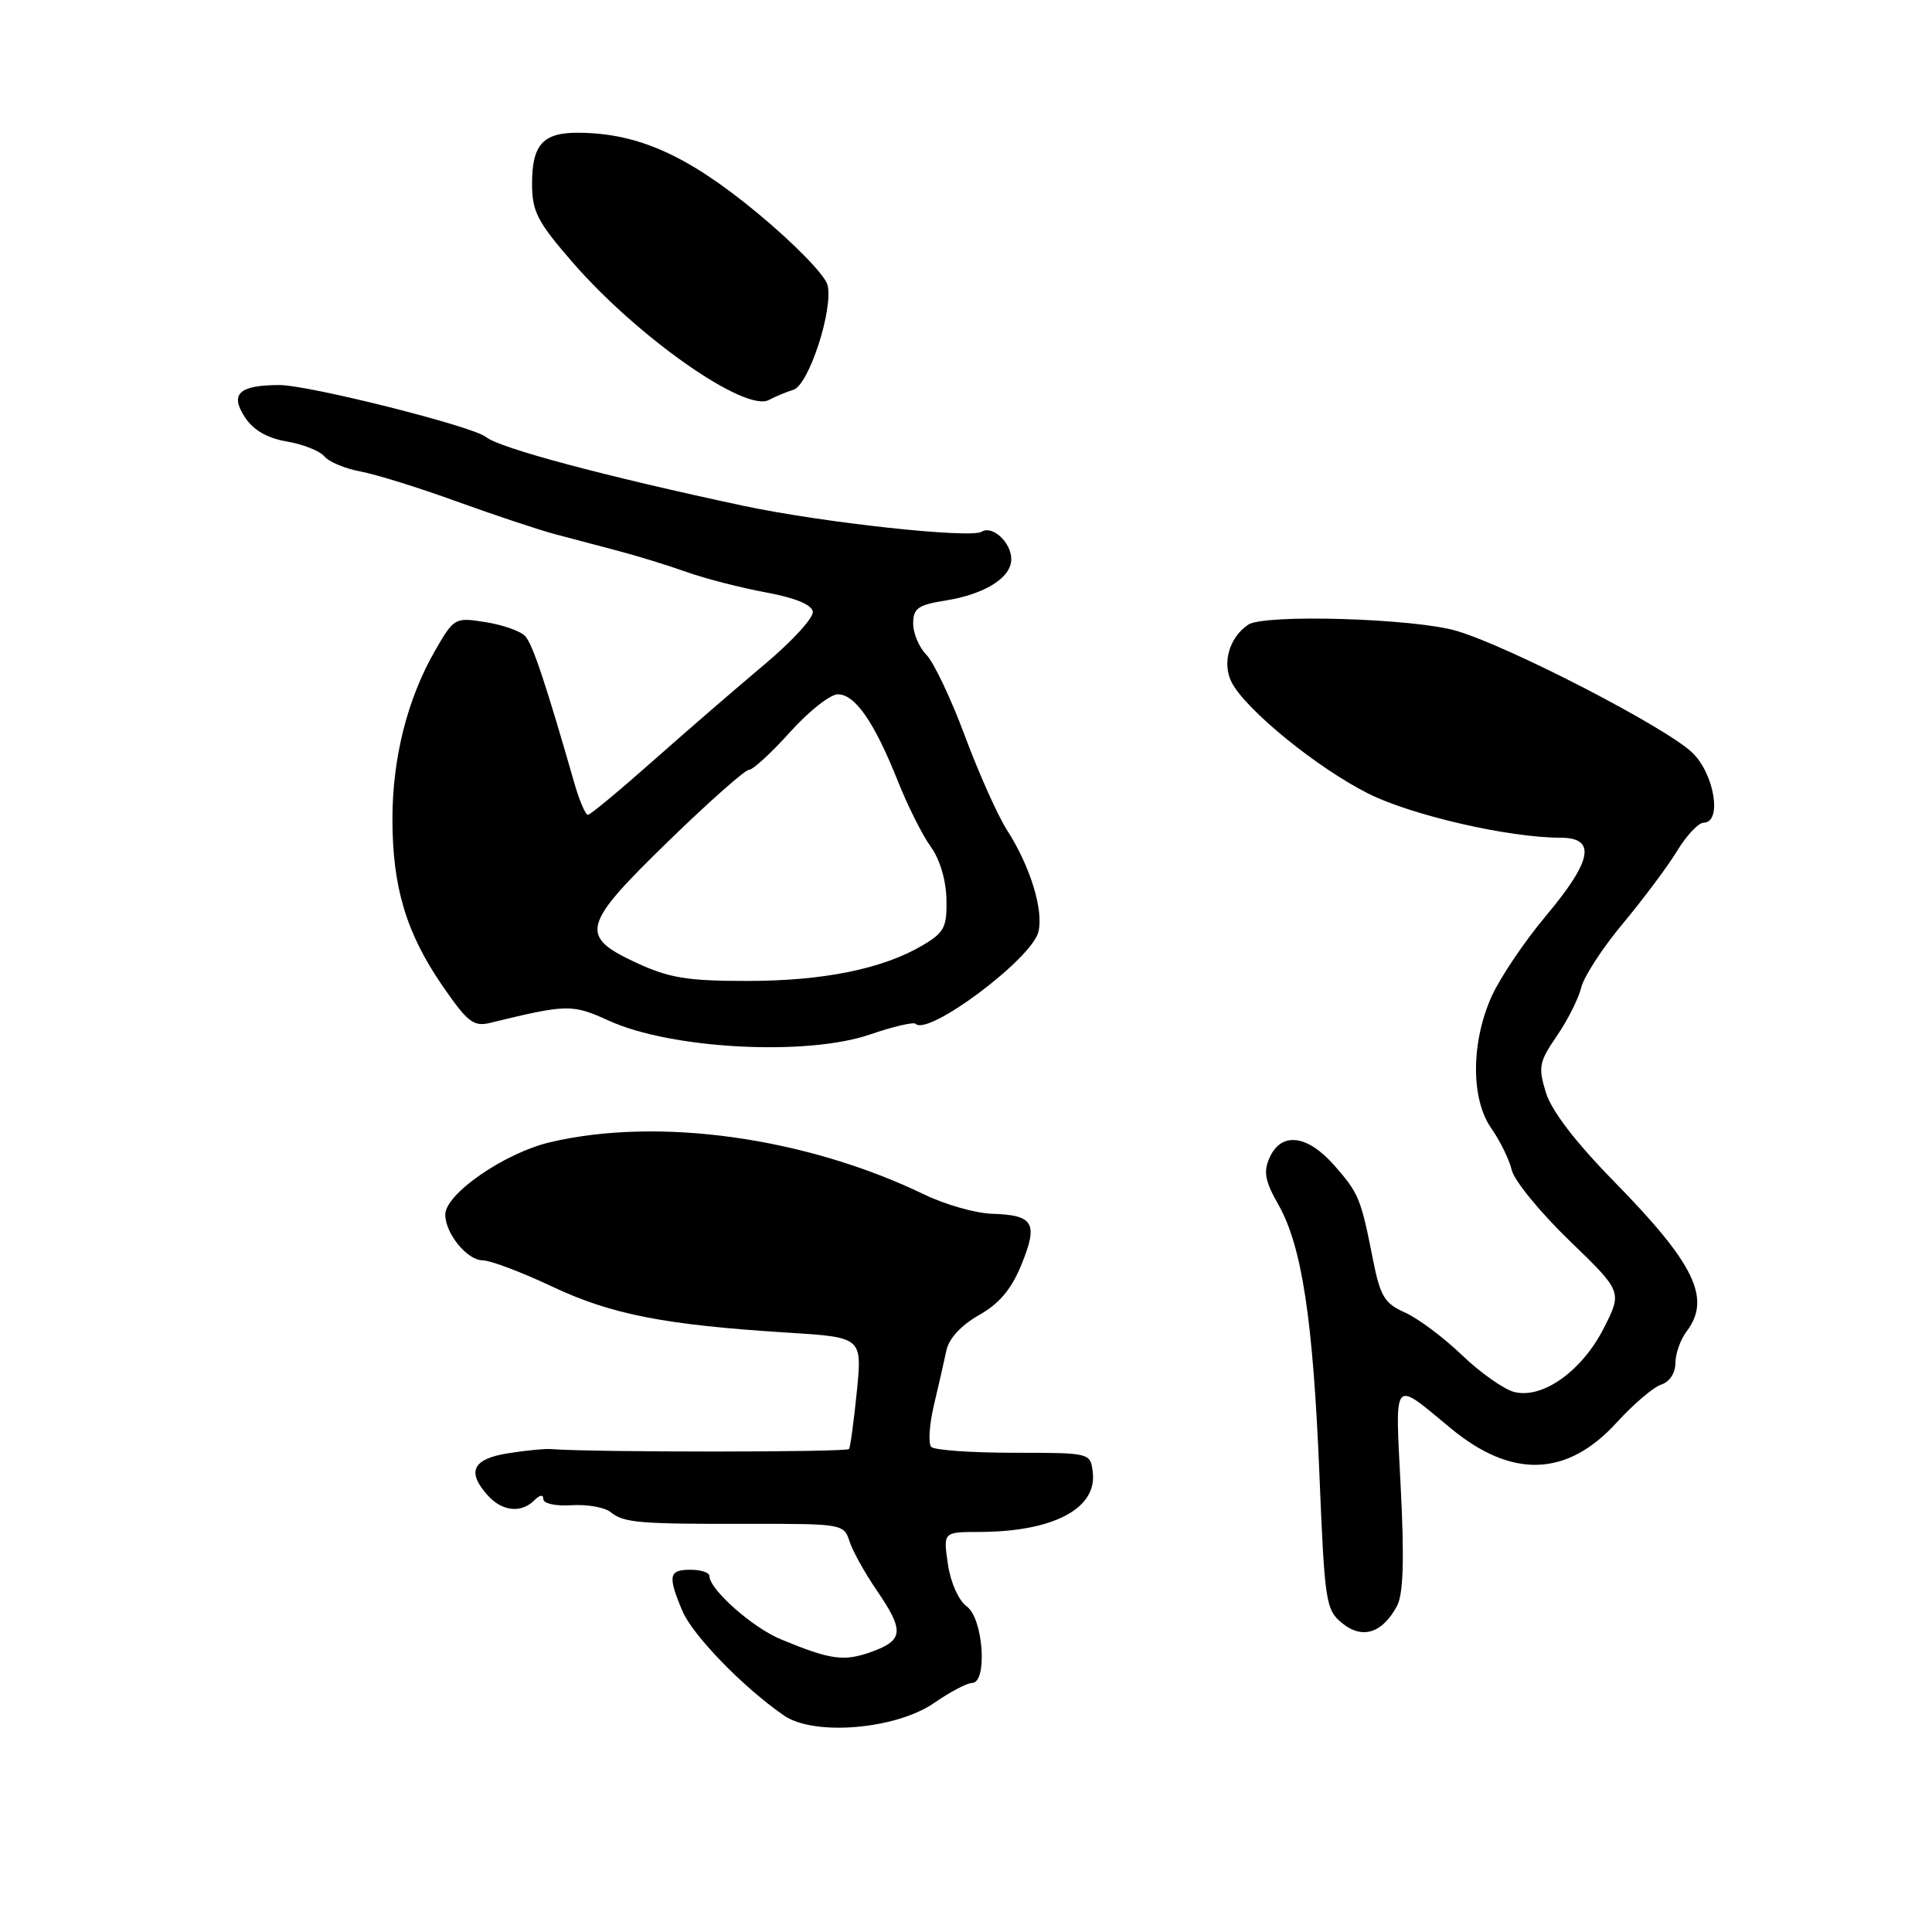 <?xml version="1.0" encoding="UTF-8" standalone="no"?>
<!DOCTYPE svg PUBLIC "-//W3C//DTD SVG 1.1//EN" "http://www.w3.org/Graphics/SVG/1.1/DTD/svg11.dtd" >
<svg xmlns="http://www.w3.org/2000/svg" xmlns:xlink="http://www.w3.org/1999/xlink" version="1.1" viewBox="0 0 256 256">
 <g >
 <path fill="currentColor"
d=" M 123.81 225.63 C 125.90 224.18 128.15 223.00 128.80 223.00 C 130.88 223.00 130.30 214.46 128.11 212.87 C 127.02 212.08 125.96 209.70 125.60 207.25 C 124.98 203.00 124.98 203.00 129.74 202.99 C 139.50 202.98 145.36 199.92 144.80 195.12 C 144.50 192.50 144.50 192.50 134.34 192.50 C 128.75 192.50 123.83 192.15 123.40 191.73 C 122.98 191.31 123.13 188.83 123.74 186.23 C 124.36 183.63 125.10 180.35 125.40 178.95 C 125.73 177.36 127.36 175.60 129.72 174.26 C 132.44 172.72 134.03 170.82 135.38 167.49 C 137.58 162.05 136.96 161.00 131.43 160.83 C 129.27 160.76 125.25 159.62 122.50 158.29 C 106.78 150.70 87.26 147.97 72.90 151.35 C 66.86 152.77 59.00 158.20 59.00 160.94 C 59.00 163.44 61.91 167.00 63.95 167.00 C 64.96 167.00 69.10 168.56 73.15 170.47 C 81.00 174.18 88.08 175.56 104.37 176.58 C 114.24 177.20 114.24 177.20 113.54 184.33 C 113.15 188.25 112.68 191.71 112.50 192.00 C 112.23 192.44 78.54 192.45 73.00 192.01 C 72.17 191.95 69.59 192.20 67.25 192.58 C 62.60 193.33 61.81 195.03 64.65 198.17 C 66.56 200.28 69.07 200.53 70.80 198.80 C 71.54 198.06 72.00 198.00 72.00 198.65 C 72.00 199.23 73.65 199.59 75.75 199.45 C 77.81 199.32 80.13 199.73 80.90 200.36 C 82.66 201.79 84.60 201.95 99.67 201.92 C 111.50 201.90 111.85 201.96 112.55 204.20 C 112.95 205.46 114.56 208.38 116.14 210.68 C 119.84 216.09 119.75 217.33 115.50 218.87 C 111.83 220.19 110.10 219.96 103.50 217.23 C 99.72 215.68 94.00 210.61 94.00 208.82 C 94.00 208.37 92.88 208.00 91.50 208.00 C 88.62 208.00 88.46 208.78 90.40 213.42 C 91.76 216.67 98.47 223.58 103.87 227.31 C 107.87 230.07 118.72 229.16 123.81 225.63 Z  M 185.12 212.78 C 185.94 211.24 186.09 206.66 185.61 197.22 C 184.86 182.27 184.42 182.80 192.25 189.27 C 200.35 195.96 207.66 195.70 214.23 188.48 C 216.45 186.05 219.10 183.79 220.13 183.46 C 221.22 183.11 222.00 181.94 222.00 180.62 C 222.00 179.39 222.66 177.51 223.47 176.44 C 226.79 172.05 224.59 167.49 213.85 156.53 C 208.77 151.35 205.58 147.18 204.84 144.77 C 203.80 141.39 203.94 140.69 206.29 137.27 C 207.71 135.20 209.17 132.31 209.52 130.85 C 209.88 129.39 212.37 125.56 215.06 122.35 C 217.74 119.13 220.97 114.82 222.22 112.76 C 223.47 110.70 225.06 109.01 225.75 109.01 C 228.22 108.99 227.17 102.54 224.24 99.73 C 220.73 96.37 200.08 85.69 193.02 83.60 C 187.44 81.94 167.53 81.34 165.40 82.77 C 162.87 84.46 161.89 87.91 163.22 90.45 C 165.13 94.09 174.50 101.72 181.26 105.13 C 186.98 108.02 199.92 111.00 206.75 111.00 C 211.56 111.00 211.00 114.01 204.85 121.35 C 202.01 124.73 198.78 129.53 197.66 132.00 C 194.91 138.11 194.88 145.62 197.60 149.50 C 198.76 151.15 199.99 153.65 200.32 155.06 C 200.66 156.46 204.10 160.66 207.95 164.38 C 214.96 171.15 214.96 171.15 212.52 175.97 C 209.64 181.65 204.41 185.39 200.66 184.45 C 199.30 184.11 196.17 181.91 193.72 179.56 C 191.27 177.21 187.86 174.66 186.15 173.91 C 183.48 172.72 182.89 171.76 181.95 167.02 C 180.32 158.76 180.07 158.15 176.81 154.43 C 173.24 150.37 169.81 149.93 168.25 153.35 C 167.38 155.26 167.60 156.46 169.38 159.60 C 172.51 165.11 173.99 174.85 174.83 195.39 C 175.53 212.39 175.67 213.31 177.87 215.10 C 180.53 217.25 183.18 216.41 185.12 212.78 Z  M 115.26 137.08 C 118.32 136.03 121.05 135.39 121.32 135.66 C 122.99 137.33 136.69 127.08 137.59 123.49 C 138.31 120.63 136.52 114.79 133.44 110.00 C 132.21 108.08 129.69 102.45 127.85 97.51 C 126.01 92.56 123.71 87.73 122.75 86.76 C 121.79 85.79 121.00 83.93 121.00 82.63 C 121.00 80.61 121.64 80.15 125.25 79.58 C 130.50 78.74 134.00 76.55 134.00 74.10 C 134.00 71.88 131.50 69.57 130.07 70.46 C 128.57 71.38 108.90 69.24 98.50 67.02 C 80.09 63.09 66.18 59.37 64.40 57.91 C 62.68 56.49 40.89 51.01 37.00 51.02 C 31.65 51.04 30.42 52.19 32.46 55.30 C 33.58 57.00 35.41 58.06 38.01 58.50 C 40.14 58.86 42.38 59.75 42.98 60.47 C 43.58 61.20 45.74 62.10 47.79 62.48 C 49.83 62.86 55.55 64.64 60.50 66.44 C 65.45 68.23 71.30 70.18 73.50 70.77 C 75.70 71.36 79.53 72.37 82.00 73.02 C 84.47 73.67 88.53 74.92 91.00 75.80 C 93.47 76.68 98.20 77.89 101.50 78.50 C 105.35 79.21 107.57 80.12 107.70 81.05 C 107.82 81.85 104.96 84.97 101.35 88.00 C 97.74 91.03 91.12 96.75 86.64 100.72 C 82.16 104.69 78.23 107.96 77.91 107.97 C 77.58 107.99 76.77 106.09 76.10 103.75 C 72.30 90.52 70.58 85.37 69.60 84.30 C 68.99 83.63 66.64 82.80 64.36 82.44 C 60.29 81.79 60.17 81.85 57.69 86.14 C 54.00 92.52 52.00 100.40 52.00 108.52 C 52.00 117.57 53.83 123.65 58.64 130.64 C 61.96 135.46 62.75 136.07 64.97 135.53 C 75.19 133.04 75.81 133.03 80.71 135.26 C 88.93 139.01 106.89 139.96 115.26 137.08 Z  M 105.13 51.65 C 107.17 51.03 110.45 40.94 109.65 37.76 C 109.32 36.45 105.19 32.21 100.28 28.16 C 91.12 20.60 84.61 17.67 76.78 17.59 C 71.97 17.53 70.50 19.11 70.50 24.34 C 70.50 28.04 71.19 29.38 75.94 34.84 C 84.55 44.73 98.73 54.66 101.88 53.00 C 102.77 52.53 104.23 51.92 105.13 51.65 Z  M 84.25 127.54 C 76.70 124.02 77.08 122.62 88.65 111.38 C 93.96 106.22 98.73 102.00 99.25 102.00 C 99.77 102.00 102.22 99.75 104.69 97.00 C 107.16 94.25 110.01 92.00 111.02 92.00 C 113.31 92.00 115.86 95.70 118.97 103.50 C 120.28 106.80 122.25 110.72 123.34 112.21 C 124.52 113.82 125.36 116.64 125.41 119.14 C 125.49 122.86 125.13 123.56 122.25 125.26 C 116.97 128.38 109.12 129.98 99.00 129.98 C 91.02 129.98 88.66 129.59 84.25 127.54 Z "/>
</g>
</svg>